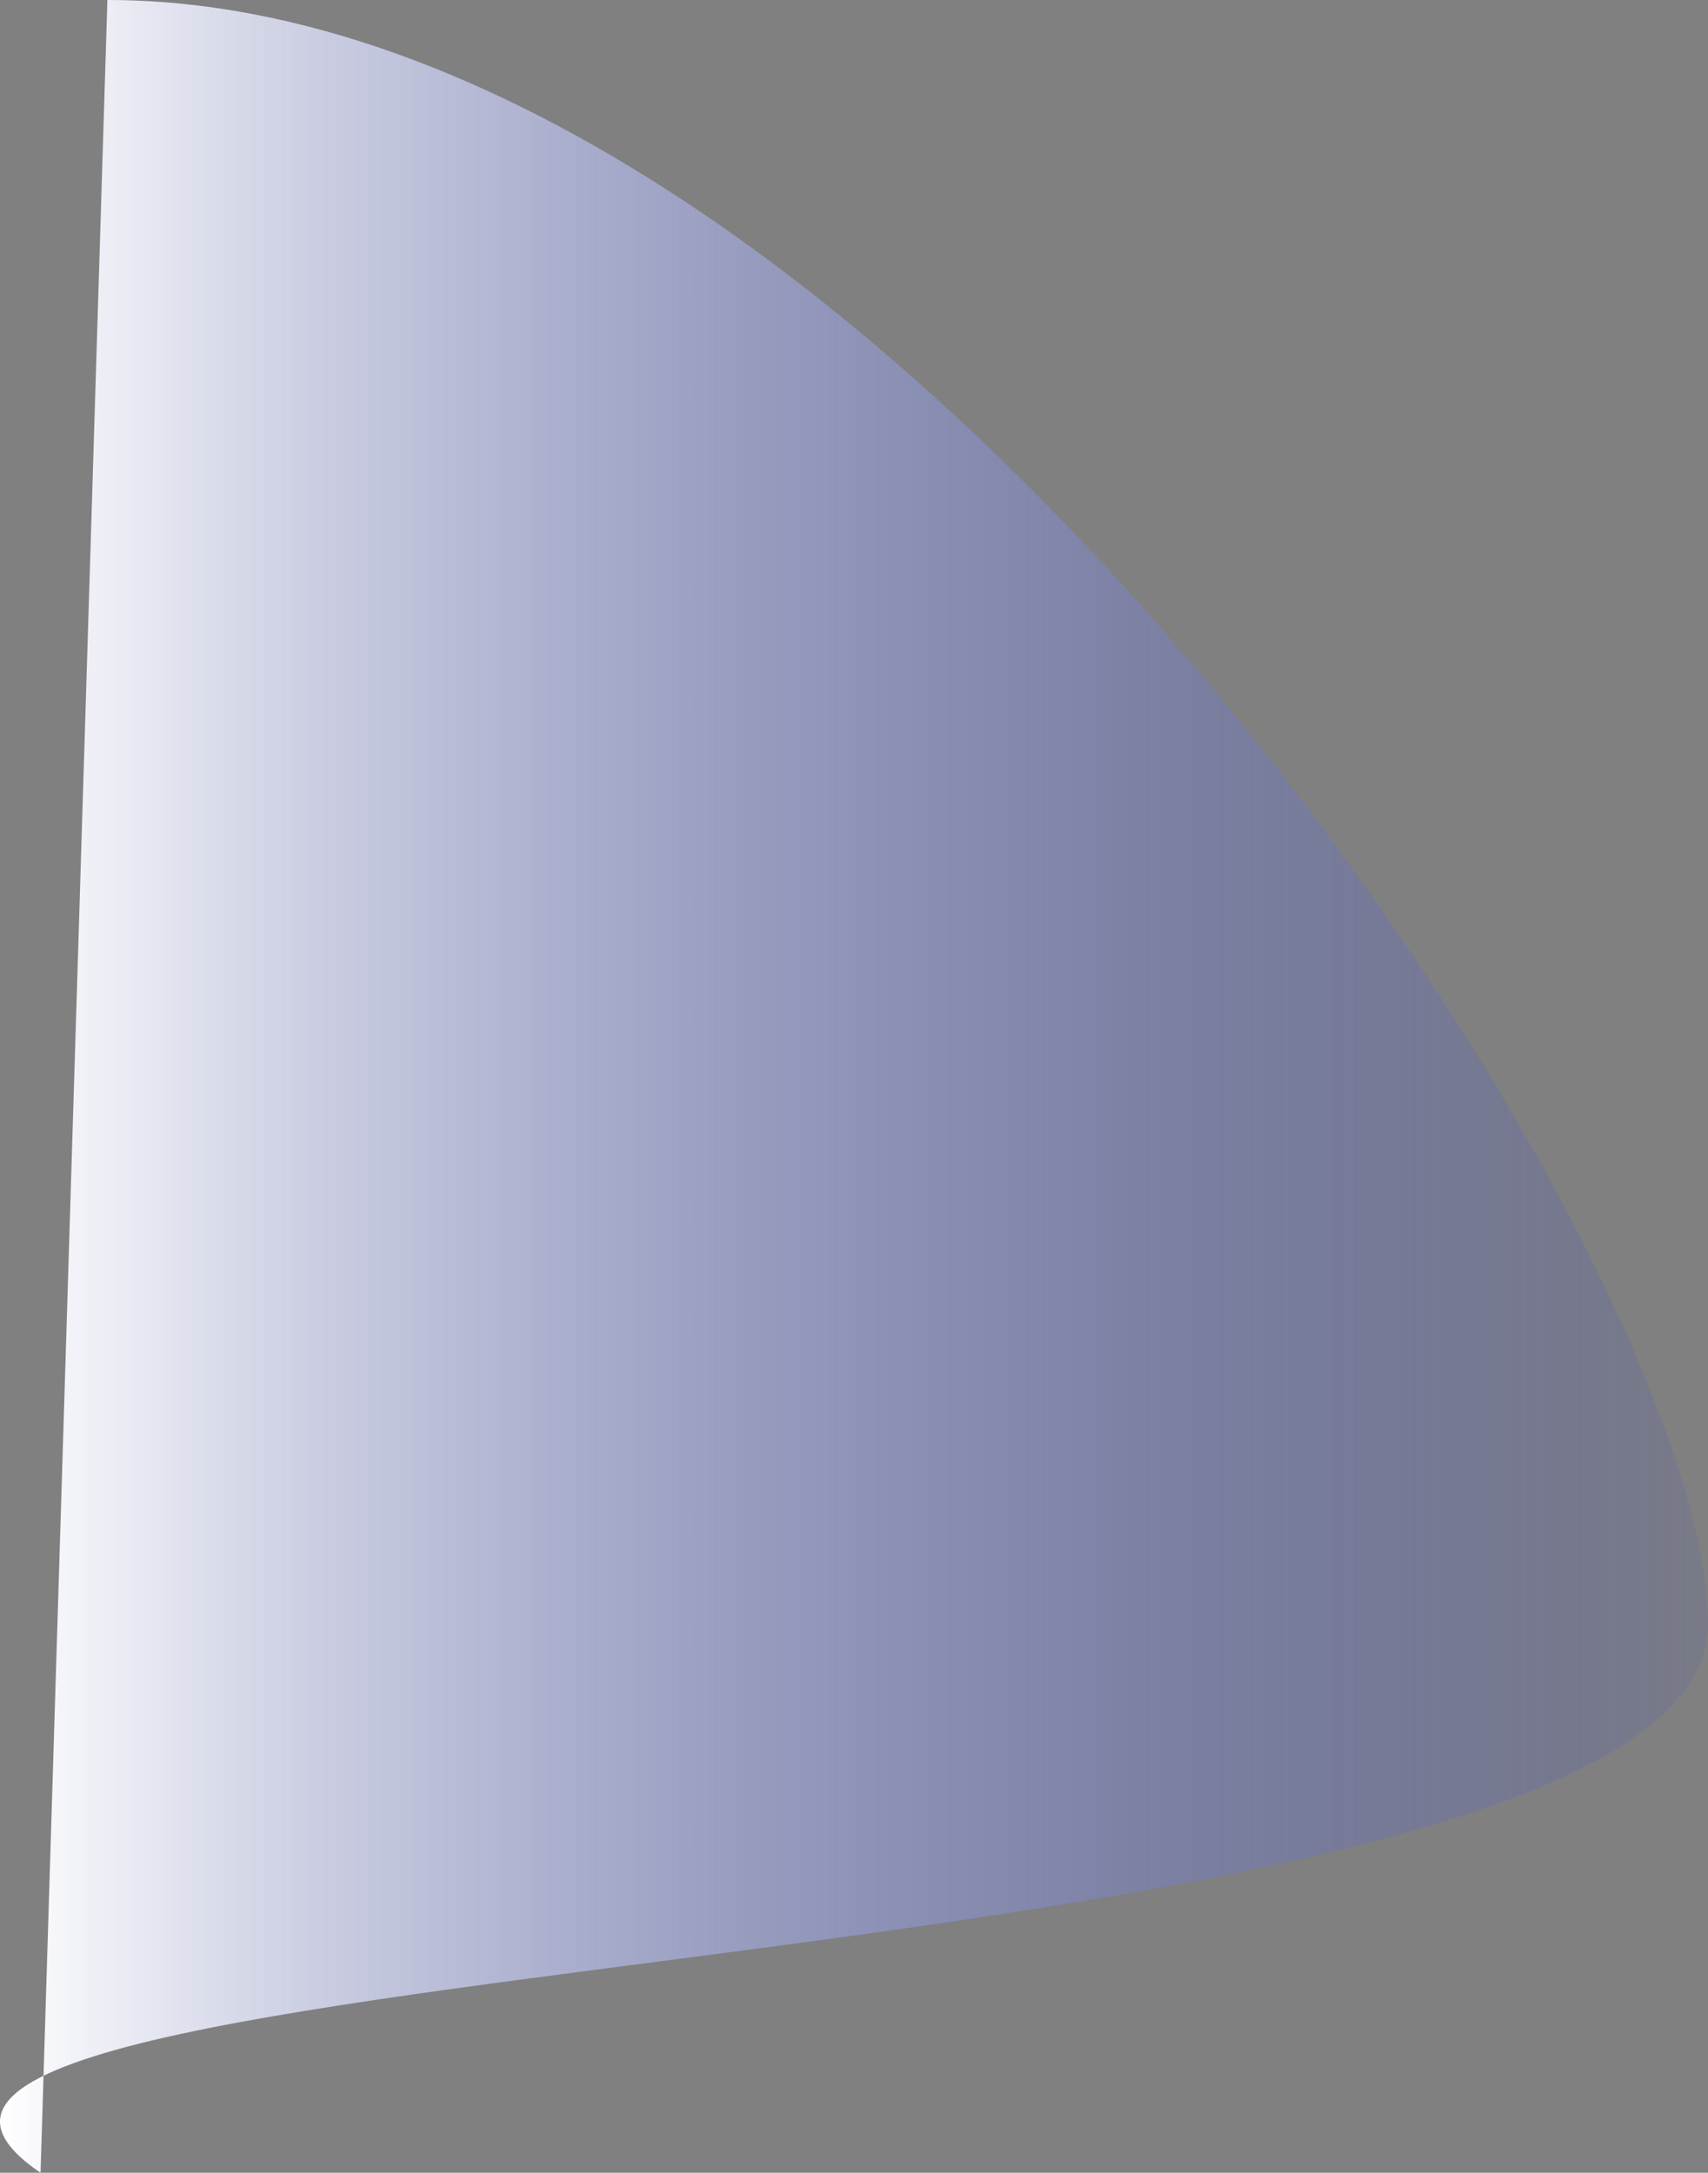 <?xml version="1.0" encoding="utf-8"?>
<!-- Generator: Adobe Illustrator 17.0.0, SVG Export Plug-In . SVG Version: 6.00 Build 0)  -->
<!DOCTYPE svg PUBLIC "-//W3C//DTD SVG 1.1//EN" "http://www.w3.org/Graphics/SVG/1.1/DTD/svg11.dtd">
<svg version="1.1" id="Layer_1" xmlns="http://www.w3.org/2000/svg" xmlns:xlink="http://www.w3.org/1999/xlink" x="0px" y="0px"
	 width="119.514px" height="152.005px" viewBox="0 0 119.514 152.005" enable-background="new 0 0 119.514 152.005"
	 xml:space="preserve">
<rect x="0" y="0" width="119.514" height="152.005" fill="#808080" stroke="none"/>
<linearGradient id="SVGID_1_" gradientUnits="userSpaceOnUse" x1="0" y1="76.002" x2="119.514" y2="76.002">
	<stop  offset="0" style="stop-color:#FFFFFF"/>
	<stop  offset="1" style="stop-color:#3548CB;stop-opacity:0.1"/>
</linearGradient>
<path fill="url(#SVGID_1_)" d="M7.514,0c54.144,0,112,87.29,112,113.587S-21.568,135.455,2.837,152.005"/>
</svg>
